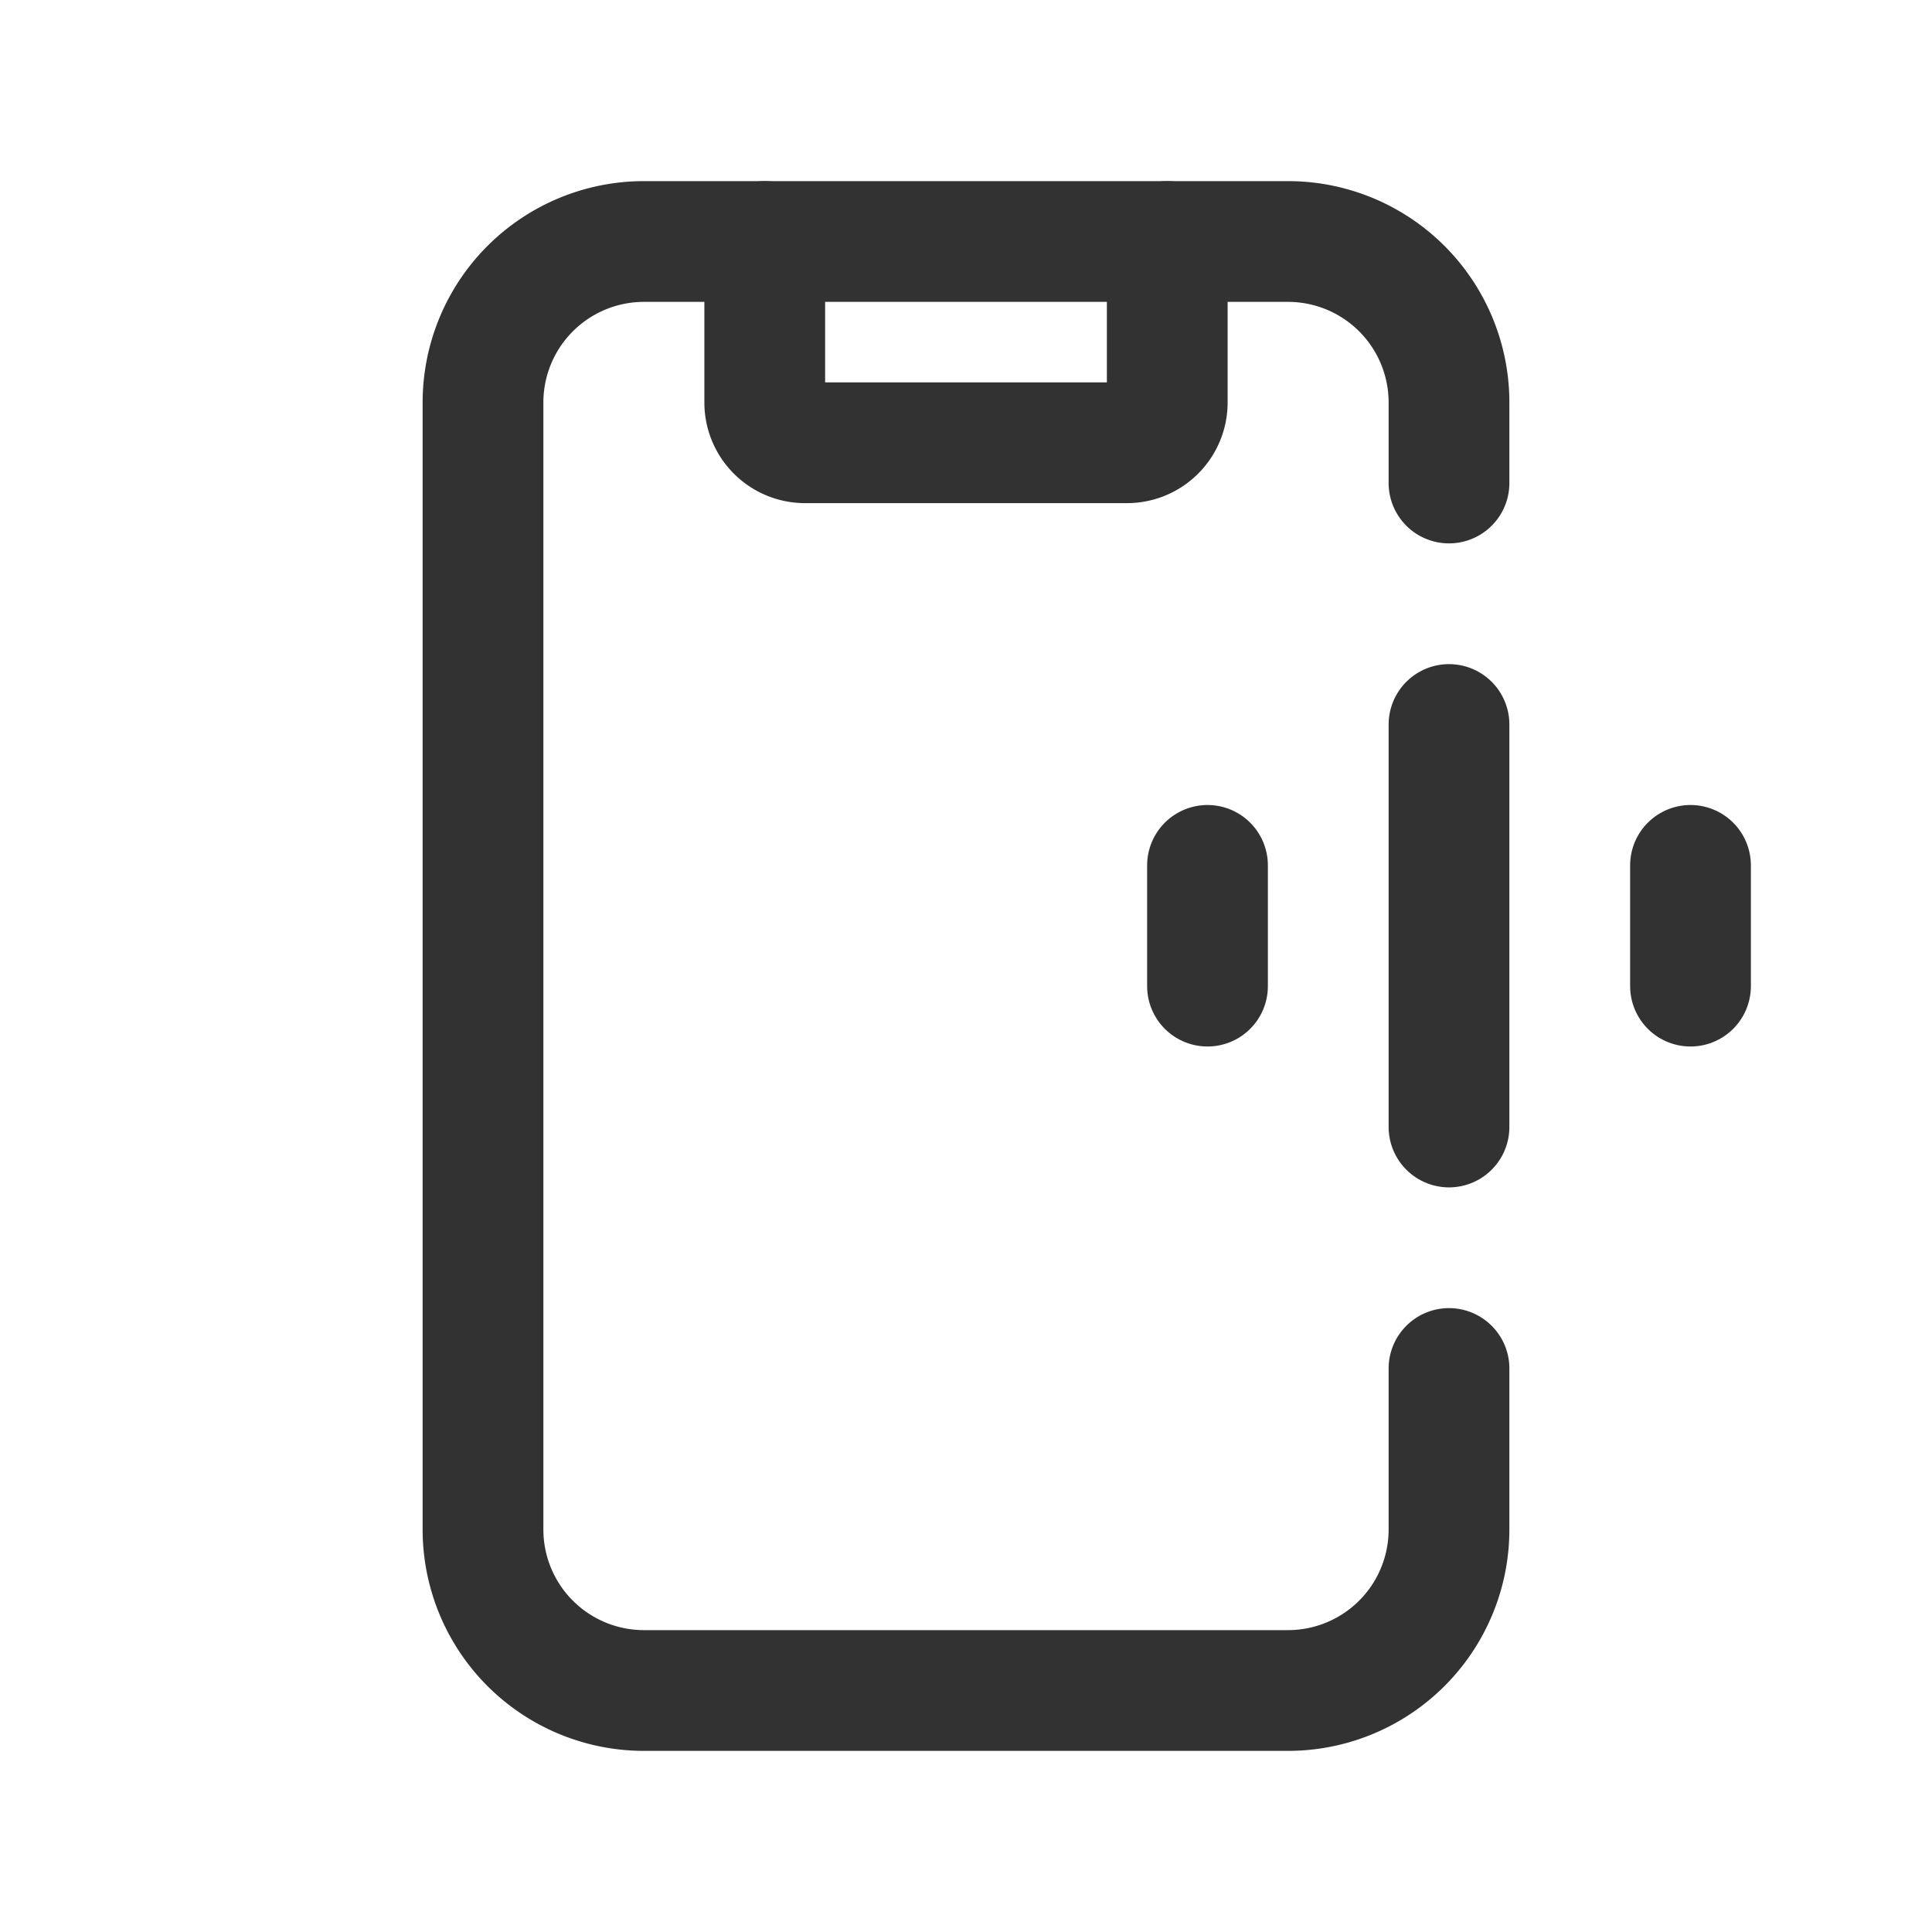 <svg xmlns="http://www.w3.org/2000/svg" viewBox="0 0 24 24"><rect width="24" height="24" fill="none"/><path d="M18,6V5a2,2,0,0,0-2-2H8A2,2,0,0,0,6,5V19a2,2,0,0,0,2,2h8a2,2,0,0,0,2-2V17" fill="none" stroke="#323232" stroke-linecap="round" stroke-linejoin="round" stroke-width="1.5"/><path d="M18,9v5" fill="none" stroke="#323232" stroke-linecap="round" stroke-linejoin="round" stroke-width="1.5"/><path d="M15,10.75v1.5" fill="none" stroke="#323232" stroke-linecap="round" stroke-linejoin="round" stroke-width="1.5"/><line x1="21" y1="12.25" x2="21" y2="10.75" fill="none" stroke="#323232" stroke-linecap="round" stroke-linejoin="round" stroke-width="1.5"/><path d="M14.5,3V5a.5.5,0,0,1-.5.5H10A.5.5,0,0,1,9.5,5V3" fill="none" stroke="#323232" stroke-linecap="round" stroke-linejoin="round" stroke-width="1.5"/></svg>